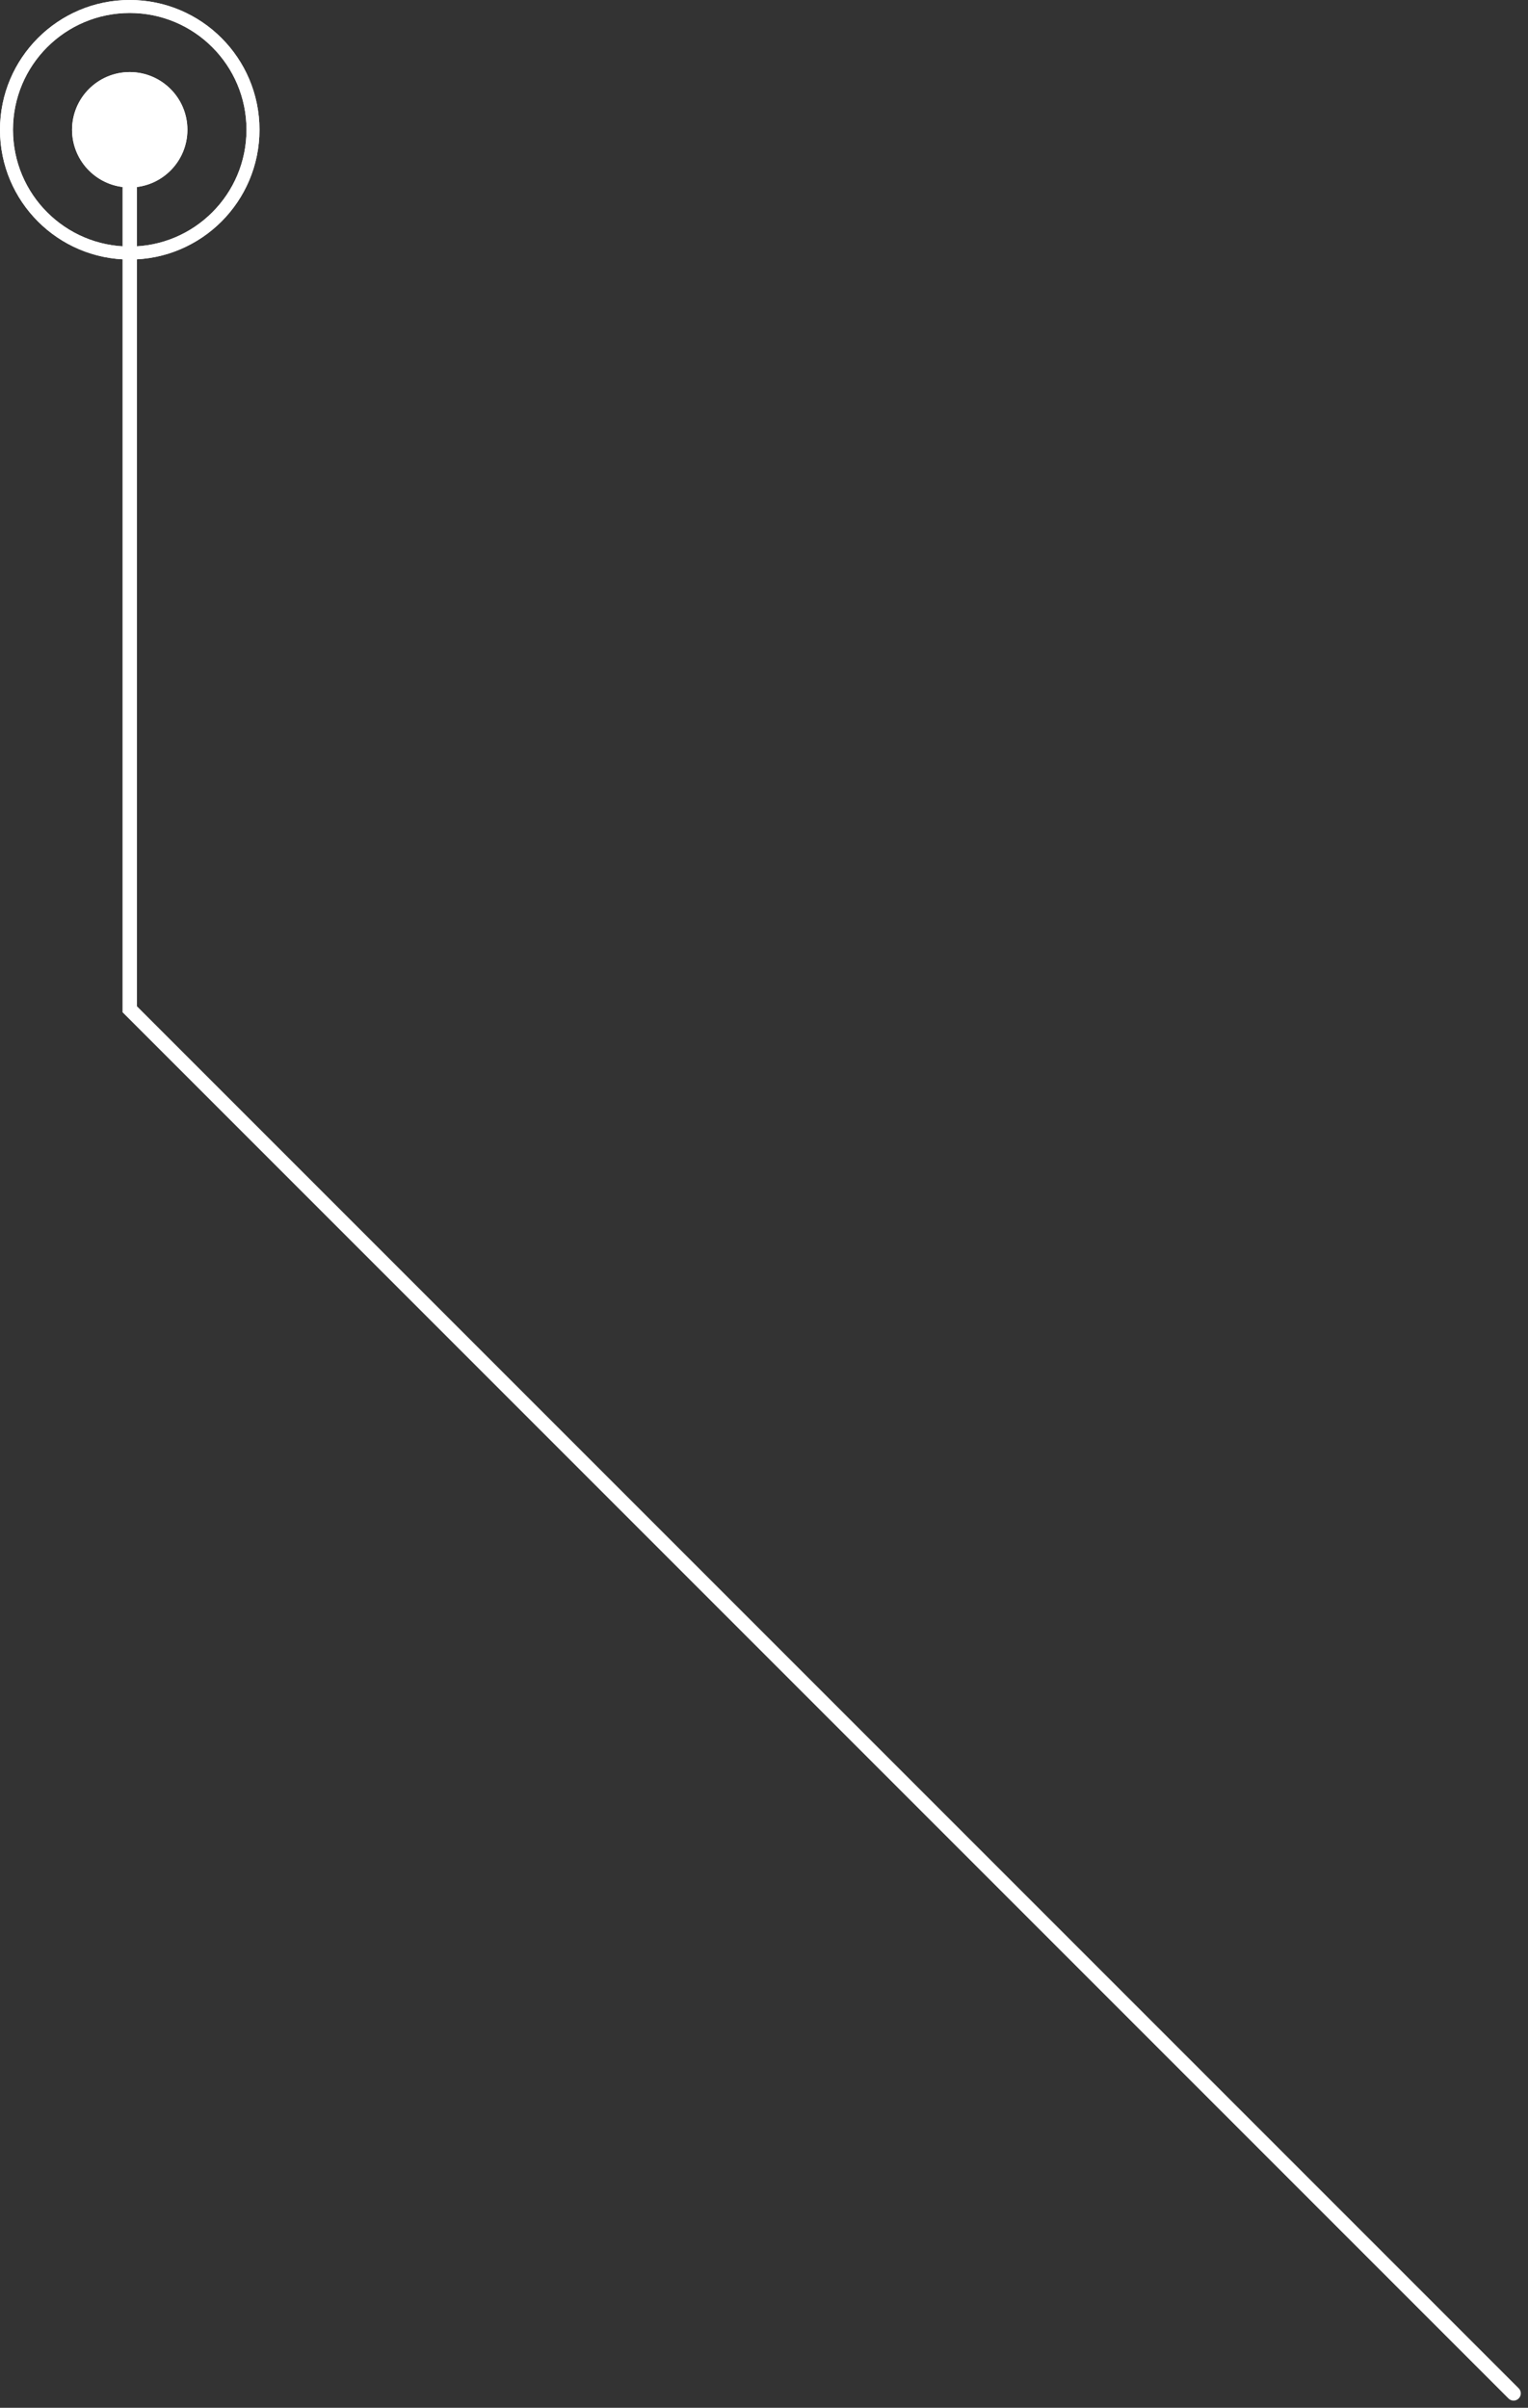 <svg width="106" height="167" viewBox="0 0 106 167" fill="none" xmlns="http://www.w3.org/2000/svg">
<rect x="0" y="0" width="106" height="167" fill="#333333" stroke="none"/>
<path d="M105 166L9 70V13" stroke="white" stroke-linecap="round"/>
<path d="M18 9C18 13.971 13.971 18 9 18C4.029 18 0 13.971 0 9C0 4.029 4.029 0 9 0C13.971 0 18 4.029 18 9ZM0.9 9C0.9 13.473 4.526 17.1 9 17.1C13.473 17.1 17.1 13.473 17.1 9C17.1 4.526 13.473 0.9 9 0.9C4.526 0.9 0.9 4.526 0.9 9Z" fill="white"/>
<path d="M18 9C18 13.971 13.971 18 9 18C4.029 18 0 13.971 0 9C0 4.029 4.029 0 9 0C13.971 0 18 4.029 18 9ZM0.9 9C0.9 13.473 4.526 17.1 9 17.1C13.473 17.1 17.1 13.473 17.1 9C17.1 4.526 13.473 0.9 9 0.9C4.526 0.9 0.9 4.526 0.9 9Z" fill="white"/>
<circle cx="9" cy="9" r="4" fill="white"/>
<circle cx="9" cy="9" r="4" fill="white"/>
</svg>
